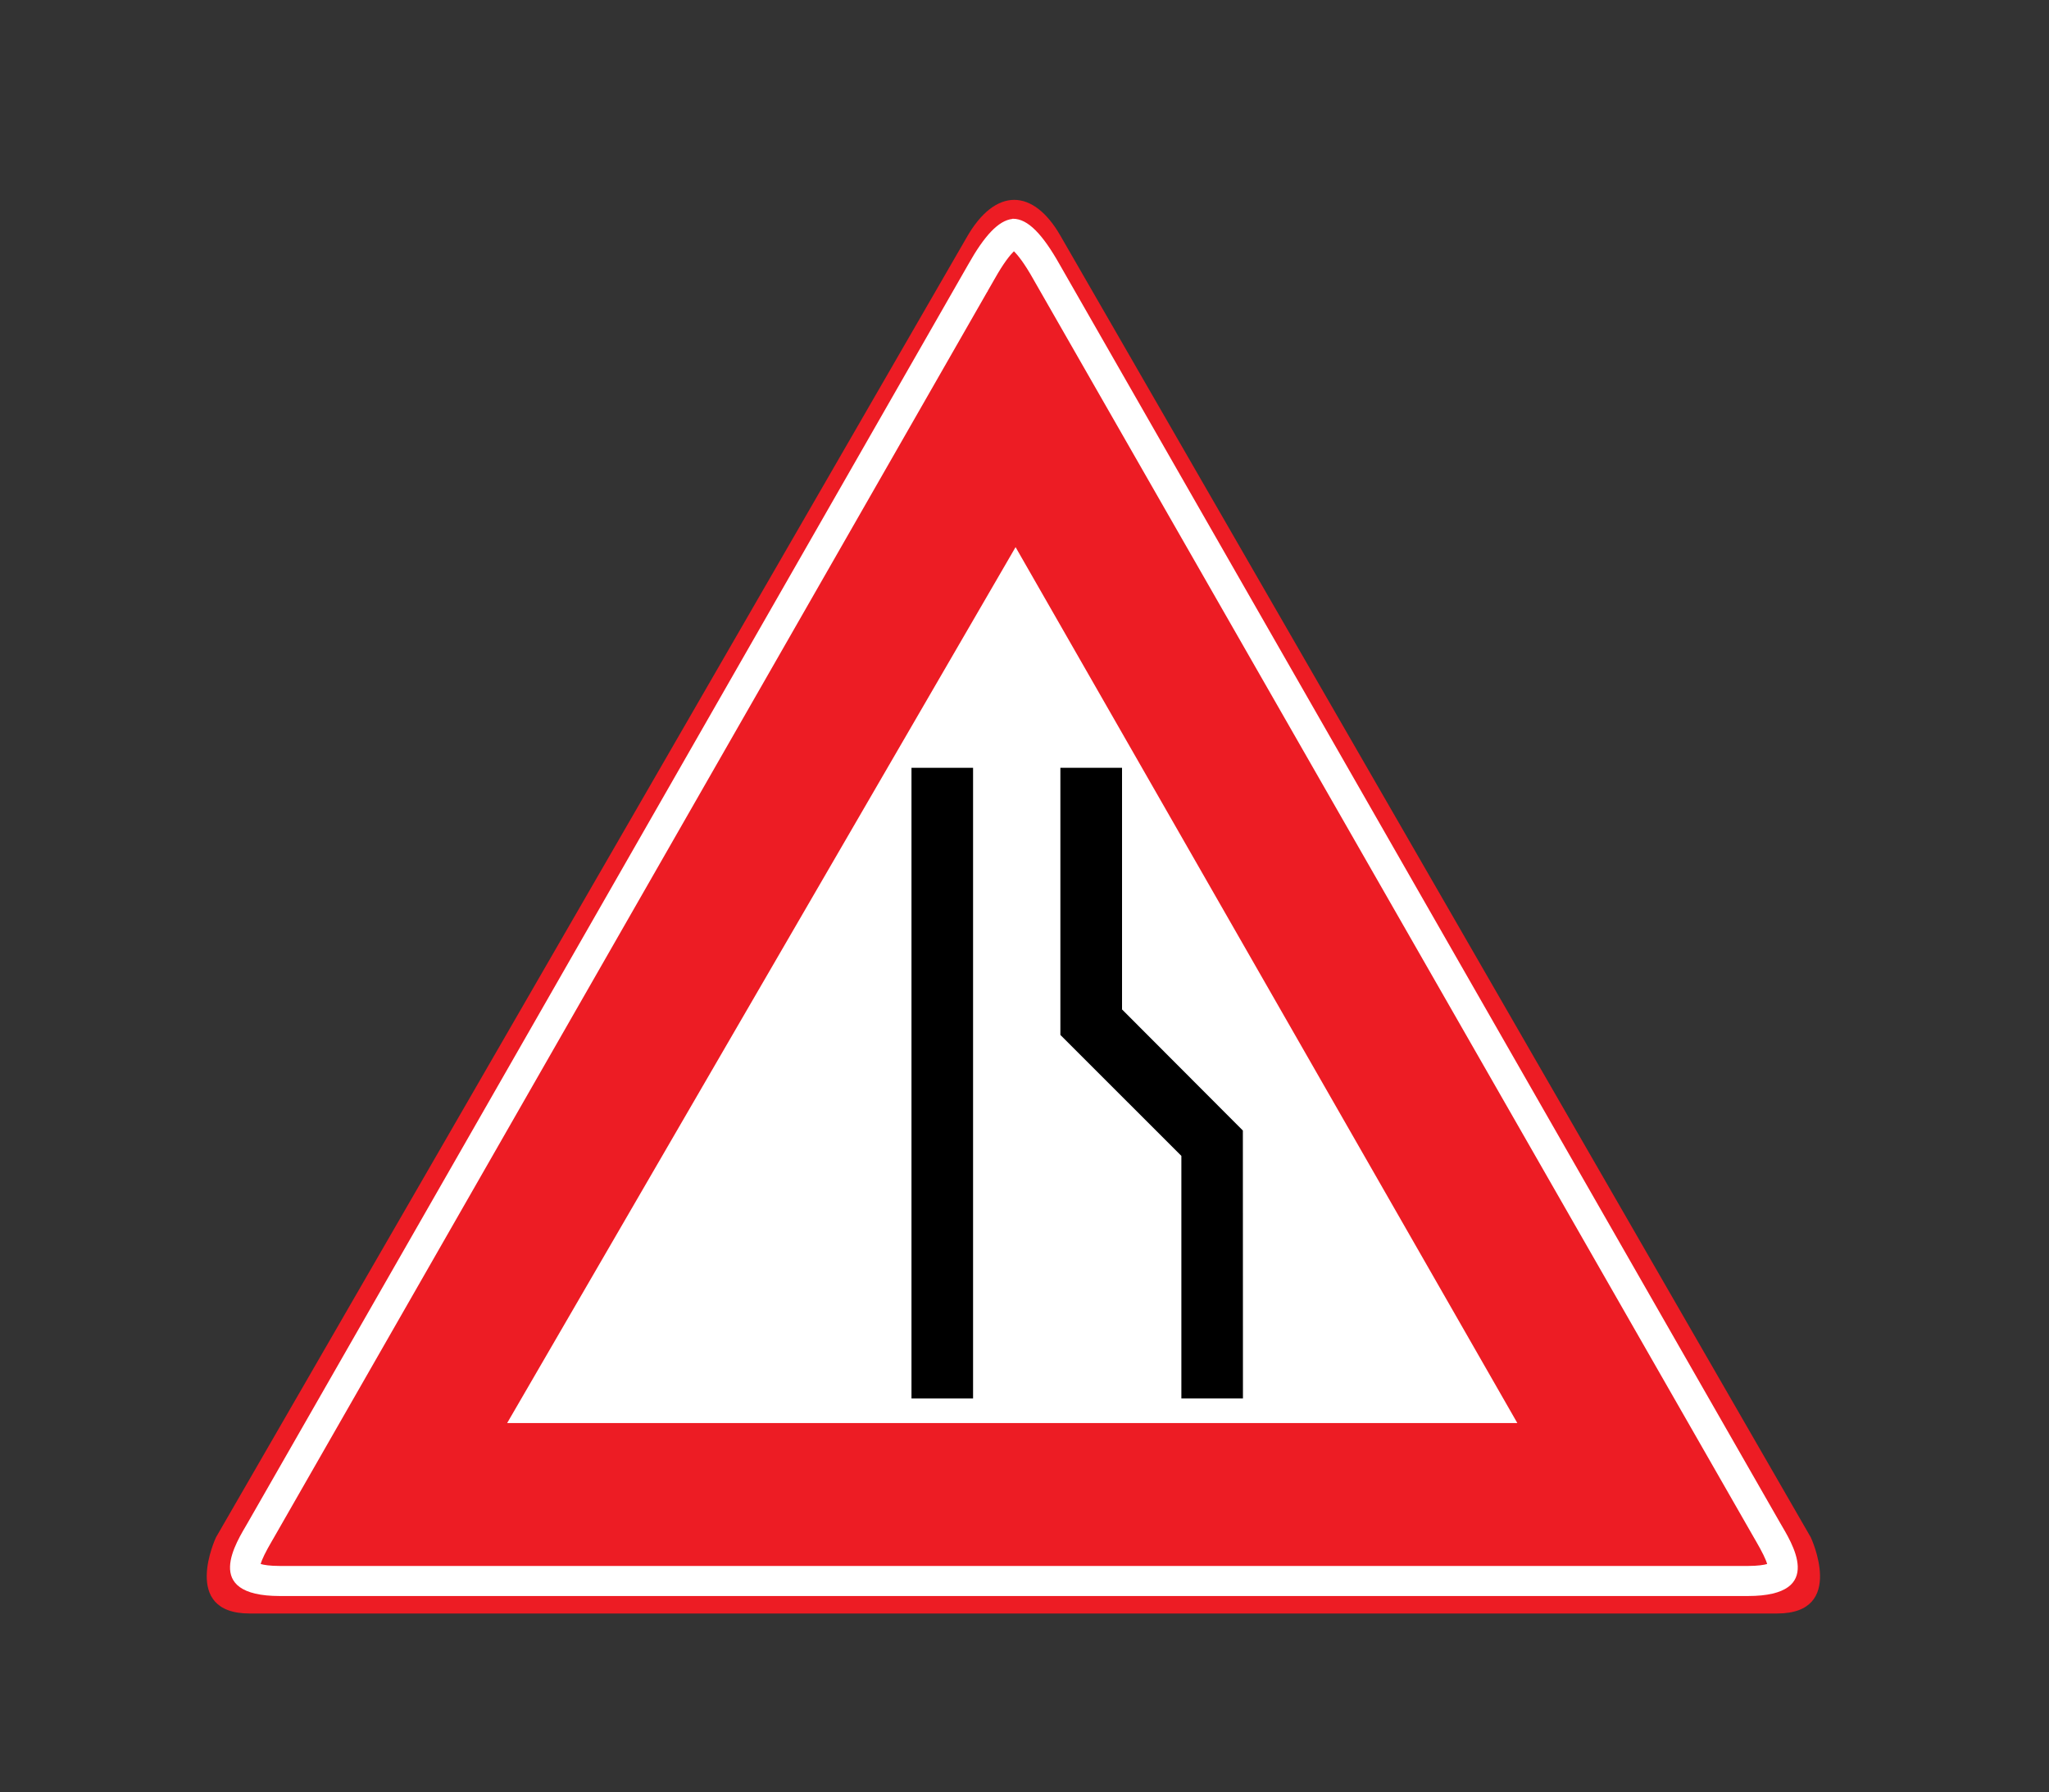 <?xml version="1.0" encoding="utf-8"?>
<!-- Generator: Adobe Illustrator 16.0.0, SVG Export Plug-In . SVG Version: 6.00 Build 0)  -->
<!DOCTYPE svg PUBLIC "-//W3C//DTD SVG 1.1//EN" "http://www.w3.org/Graphics/SVG/1.1/DTD/svg11.dtd">
<svg version="1.1" xmlns="http://www.w3.org/2000/svg" xmlns:xlink="http://www.w3.org/1999/xlink" x="0px" y="0px"
	 width="50.314px" height="44px" viewBox="0 0 50.314 44" enable-background="new 0 0 50.314 44" xml:space="preserve">
<rect x="0" y="0" width="50.314" height="44" fill="#333333" stroke="none"/>
<g id="Layer_40">
</g>
<g id="Layer_39">
</g>
<g id="Layer_38">
</g>
<g id="Layer_37">
</g>
<g id="Layer_36">
</g>
<g id="Layer_35">
</g>
<g id="Layer_34">
</g>
<g id="Layer_33">
</g>
<g id="Layer_32">
</g>
<g id="Layer_31">
</g>
<g id="Layer_30">
</g>
<g id="Layer_29">
</g>
<g id="Layer_28">
</g>
<g id="Layer_27">
</g>
<g id="Layer_26">
</g>
<g id="Layer_25">
</g>
<g id="Layer_24">
</g>
<g id="Layer_23">
</g>
<g id="Layer_22">
</g>
<g id="Layer_21">
</g>
<g id="Layer_20">
</g>
<g id="Layer_19">
	<path fill="#ED1C24" d="M6.128,39.612C6.128,39.612,8.054,39.612,6.128,39.612c-1.705,0-0.824-1.87-0.824-1.87l18.425-31.9
		c0,0-0.4,0.707,0,0c0.715-1.265,1.649-1.21,2.31-0.055l18.425,31.955c0,0,0.881,1.87-0.824,1.87c-1.926,0,0,0,0,0H6.128z"/>
	<polygon fill="#FFFFFF" points="24.938,13.432 37.259,34.937 12.453,34.937 	"/>
	<path fill="#FFFFFF" d="M24.897,6.169c0.09,0.088,0.249,0.279,0.478,0.687l0.003,0.006c0,0,17.433,30.438,17.694,30.894
		c0.015,0.025,0.032,0.055,0.05,0.086c0.146,0.252,0.238,0.438,0.271,0.555c-0.078,0.022-0.225,0.048-0.472,0.048H24.856H6.873
		c-0.247,0-0.393-0.025-0.472-0.048c0.032-0.117,0.124-0.303,0.271-0.555c0.019-0.031,0.035-0.061,0.05-0.086
		c0.246-0.43,15.723-27.451,17.523-30.597h0.003l0.008-0.014l-0.002-0.002c0.075-0.131,0.126-0.218,0.148-0.258l0.016-0.029
		c0.001,0,0.001-0.001,0.002-0.002C24.648,6.447,24.807,6.257,24.897,6.169 M24.878,5.371c-0.007,0-0.015,0.001-0.021,0.001v0.003
		c-0.34,0.04-0.687,0.414-1.082,1.118c-0.006,0.01-0.01,0.018-0.015,0.025c0.009-0.015,0.015-0.025,0.015-0.025
		C23.768,6.505,6.341,36.932,6.081,37.388c-0.261,0.455-1.156,1.795,0.792,1.795h17.983h18.064c1.948,0,1.053-1.34,0.792-1.795
		C43.453,36.932,26.02,6.493,26.02,6.493C25.6,5.747,25.237,5.371,24.878,5.371 M23.604,6.796c0,0,0.003-0.005,0.008-0.016
		C23.607,6.791,23.604,6.796,23.604,6.796"/>
	<rect fill="none" width="50.314" height="44"/>
	<rect x="22.382" y="18.85" width="1.512" height="15.482"/>
	<polygon points="29.009,28.378 29.009,34.332 30.521,34.332 30.519,27.755 27.548,24.778 27.552,24.776 27.552,18.85 26.038,18.85 
		26.038,25.408 	"/>
</g>
<g id="Layer_18">
</g>
<g id="Layer_17">
</g>
<g id="Layer_16">
</g>
<g id="Layer_15">
</g>
<g id="Layer_14">
</g>
<g id="Layer_13">
</g>
<g id="Layer_12">
</g>
<g id="Layer_11">
</g>
<g id="Layer_10">
</g>
<g id="Layer_9">
</g>
<g id="Layer_8">
</g>
<g id="Layer_7">
</g>
<g id="Layer_6">
</g>
<g id="Layer_5">
</g>
<g id="Layer_4">
</g>
<g id="Layer_3">
</g>
<g id="Layer_2">
</g>
</svg>
